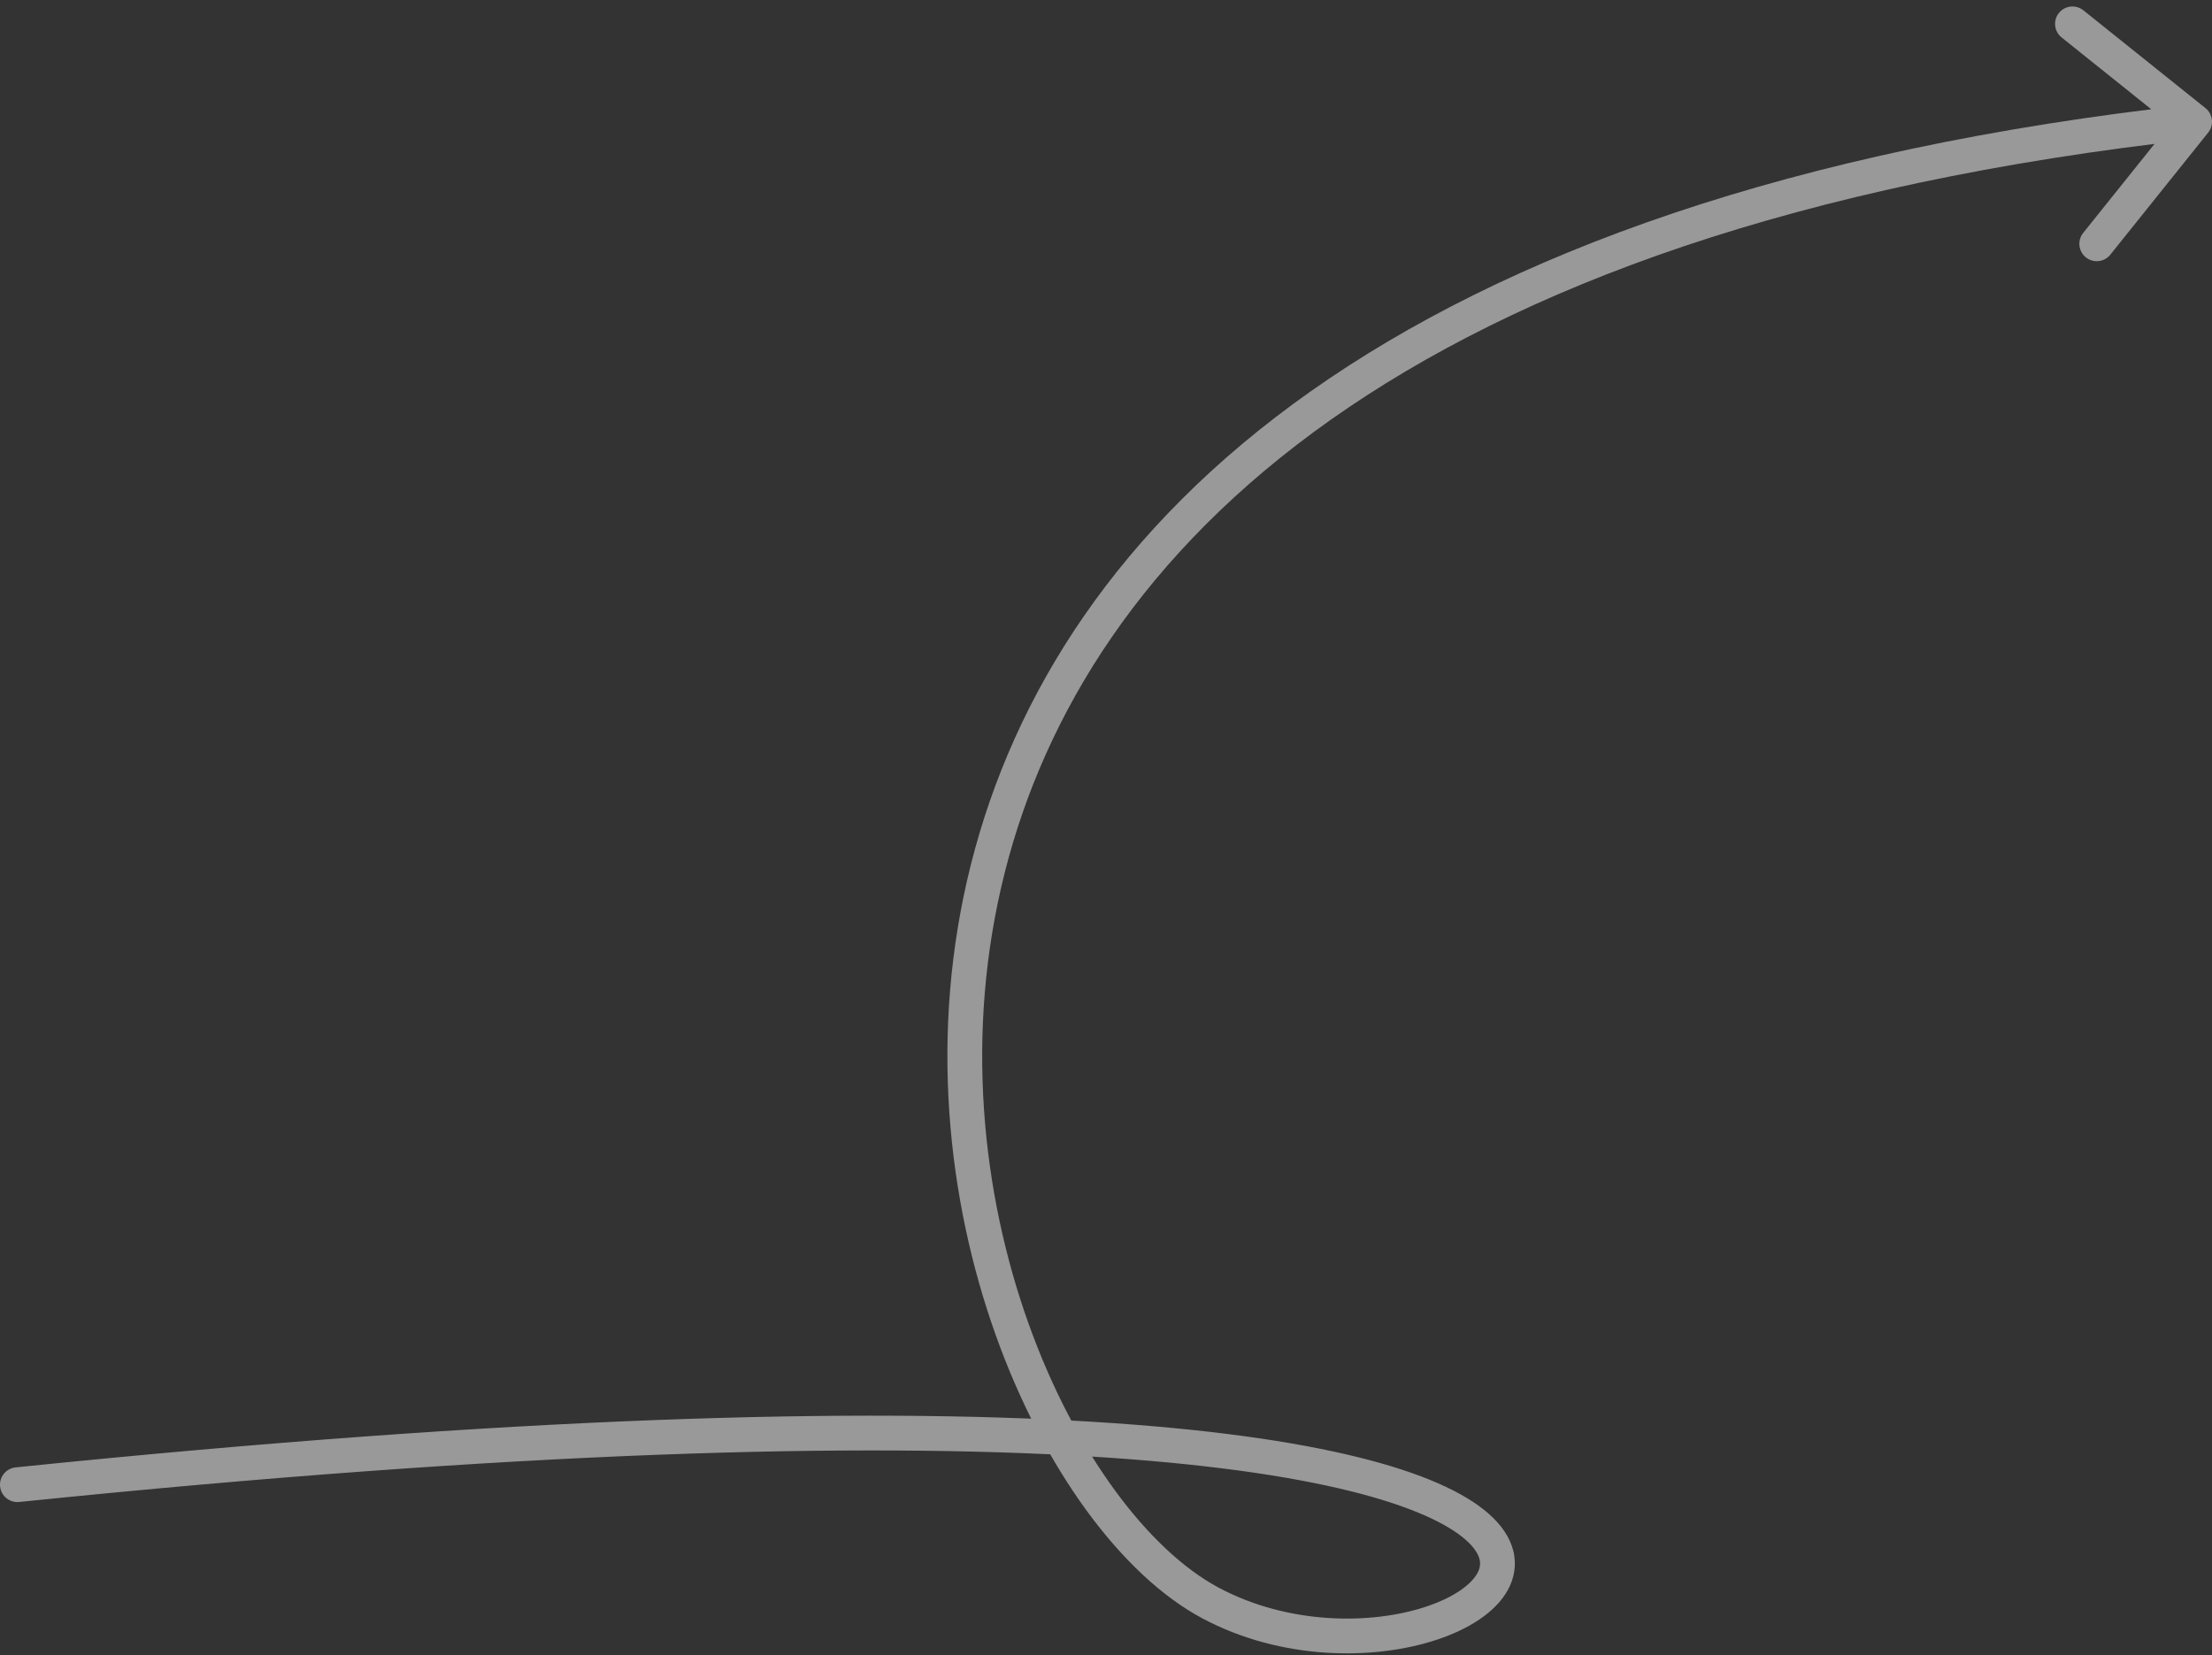 <svg xmlns="http://www.w3.org/2000/svg" width="318" height="238" viewBox="0 0 318 238" fill="none">
<rect x="0" y="0" width="318" height="238" fill="#333333" stroke="none"/>
<path opacity="0.5" d="M2.245 211.013C0.872 211.154 -0.128 212.381 0.013 213.755C0.154 215.128 1.381 216.128 2.755 215.987L2.245 211.013ZM317.451 19.063C318.314 17.986 318.141 16.412 317.063 15.549L299.504 1.481C298.426 0.617 296.853 0.791 295.989 1.869C295.126 2.946 295.3 4.52 296.377 5.383L311.986 17.888L299.481 33.496C298.617 34.574 298.791 36.147 299.869 37.011C300.946 37.874 302.52 37.7 303.383 36.623L317.451 19.063ZM2.755 215.987C74.684 208.619 123.942 207.444 156.692 209.441C173.069 210.439 185.259 212.227 194.063 214.406C202.939 216.603 208.114 219.136 210.721 221.437C211.999 222.565 212.525 223.518 212.7 224.217C212.863 224.867 212.783 225.517 212.382 226.241C211.491 227.853 209.053 229.69 205.051 231.027C197.196 233.653 185.26 233.688 175.179 228.296L172.821 232.704C184.24 238.812 197.617 238.784 206.636 235.769C211.072 234.287 214.962 231.908 216.758 228.66C217.702 226.953 218.055 225.01 217.55 223C217.057 221.039 215.814 219.263 214.029 217.688C210.511 214.583 204.389 211.811 195.265 209.553C186.069 207.277 173.556 205.459 156.996 204.45C123.871 202.431 74.316 203.631 2.245 211.013L2.755 215.987ZM175.179 228.296C165.202 222.959 154.533 209.027 147.839 190.262C141.184 171.605 138.624 148.597 144.424 125.548C155.951 79.746 200.868 32.669 315.774 19.985L315.226 15.015C199.132 27.831 151.799 75.754 139.576 124.327C133.501 148.466 136.191 172.489 143.13 191.941C150.03 211.286 161.298 226.541 172.821 232.704L175.179 228.296Z" fill="white"/>
</svg>